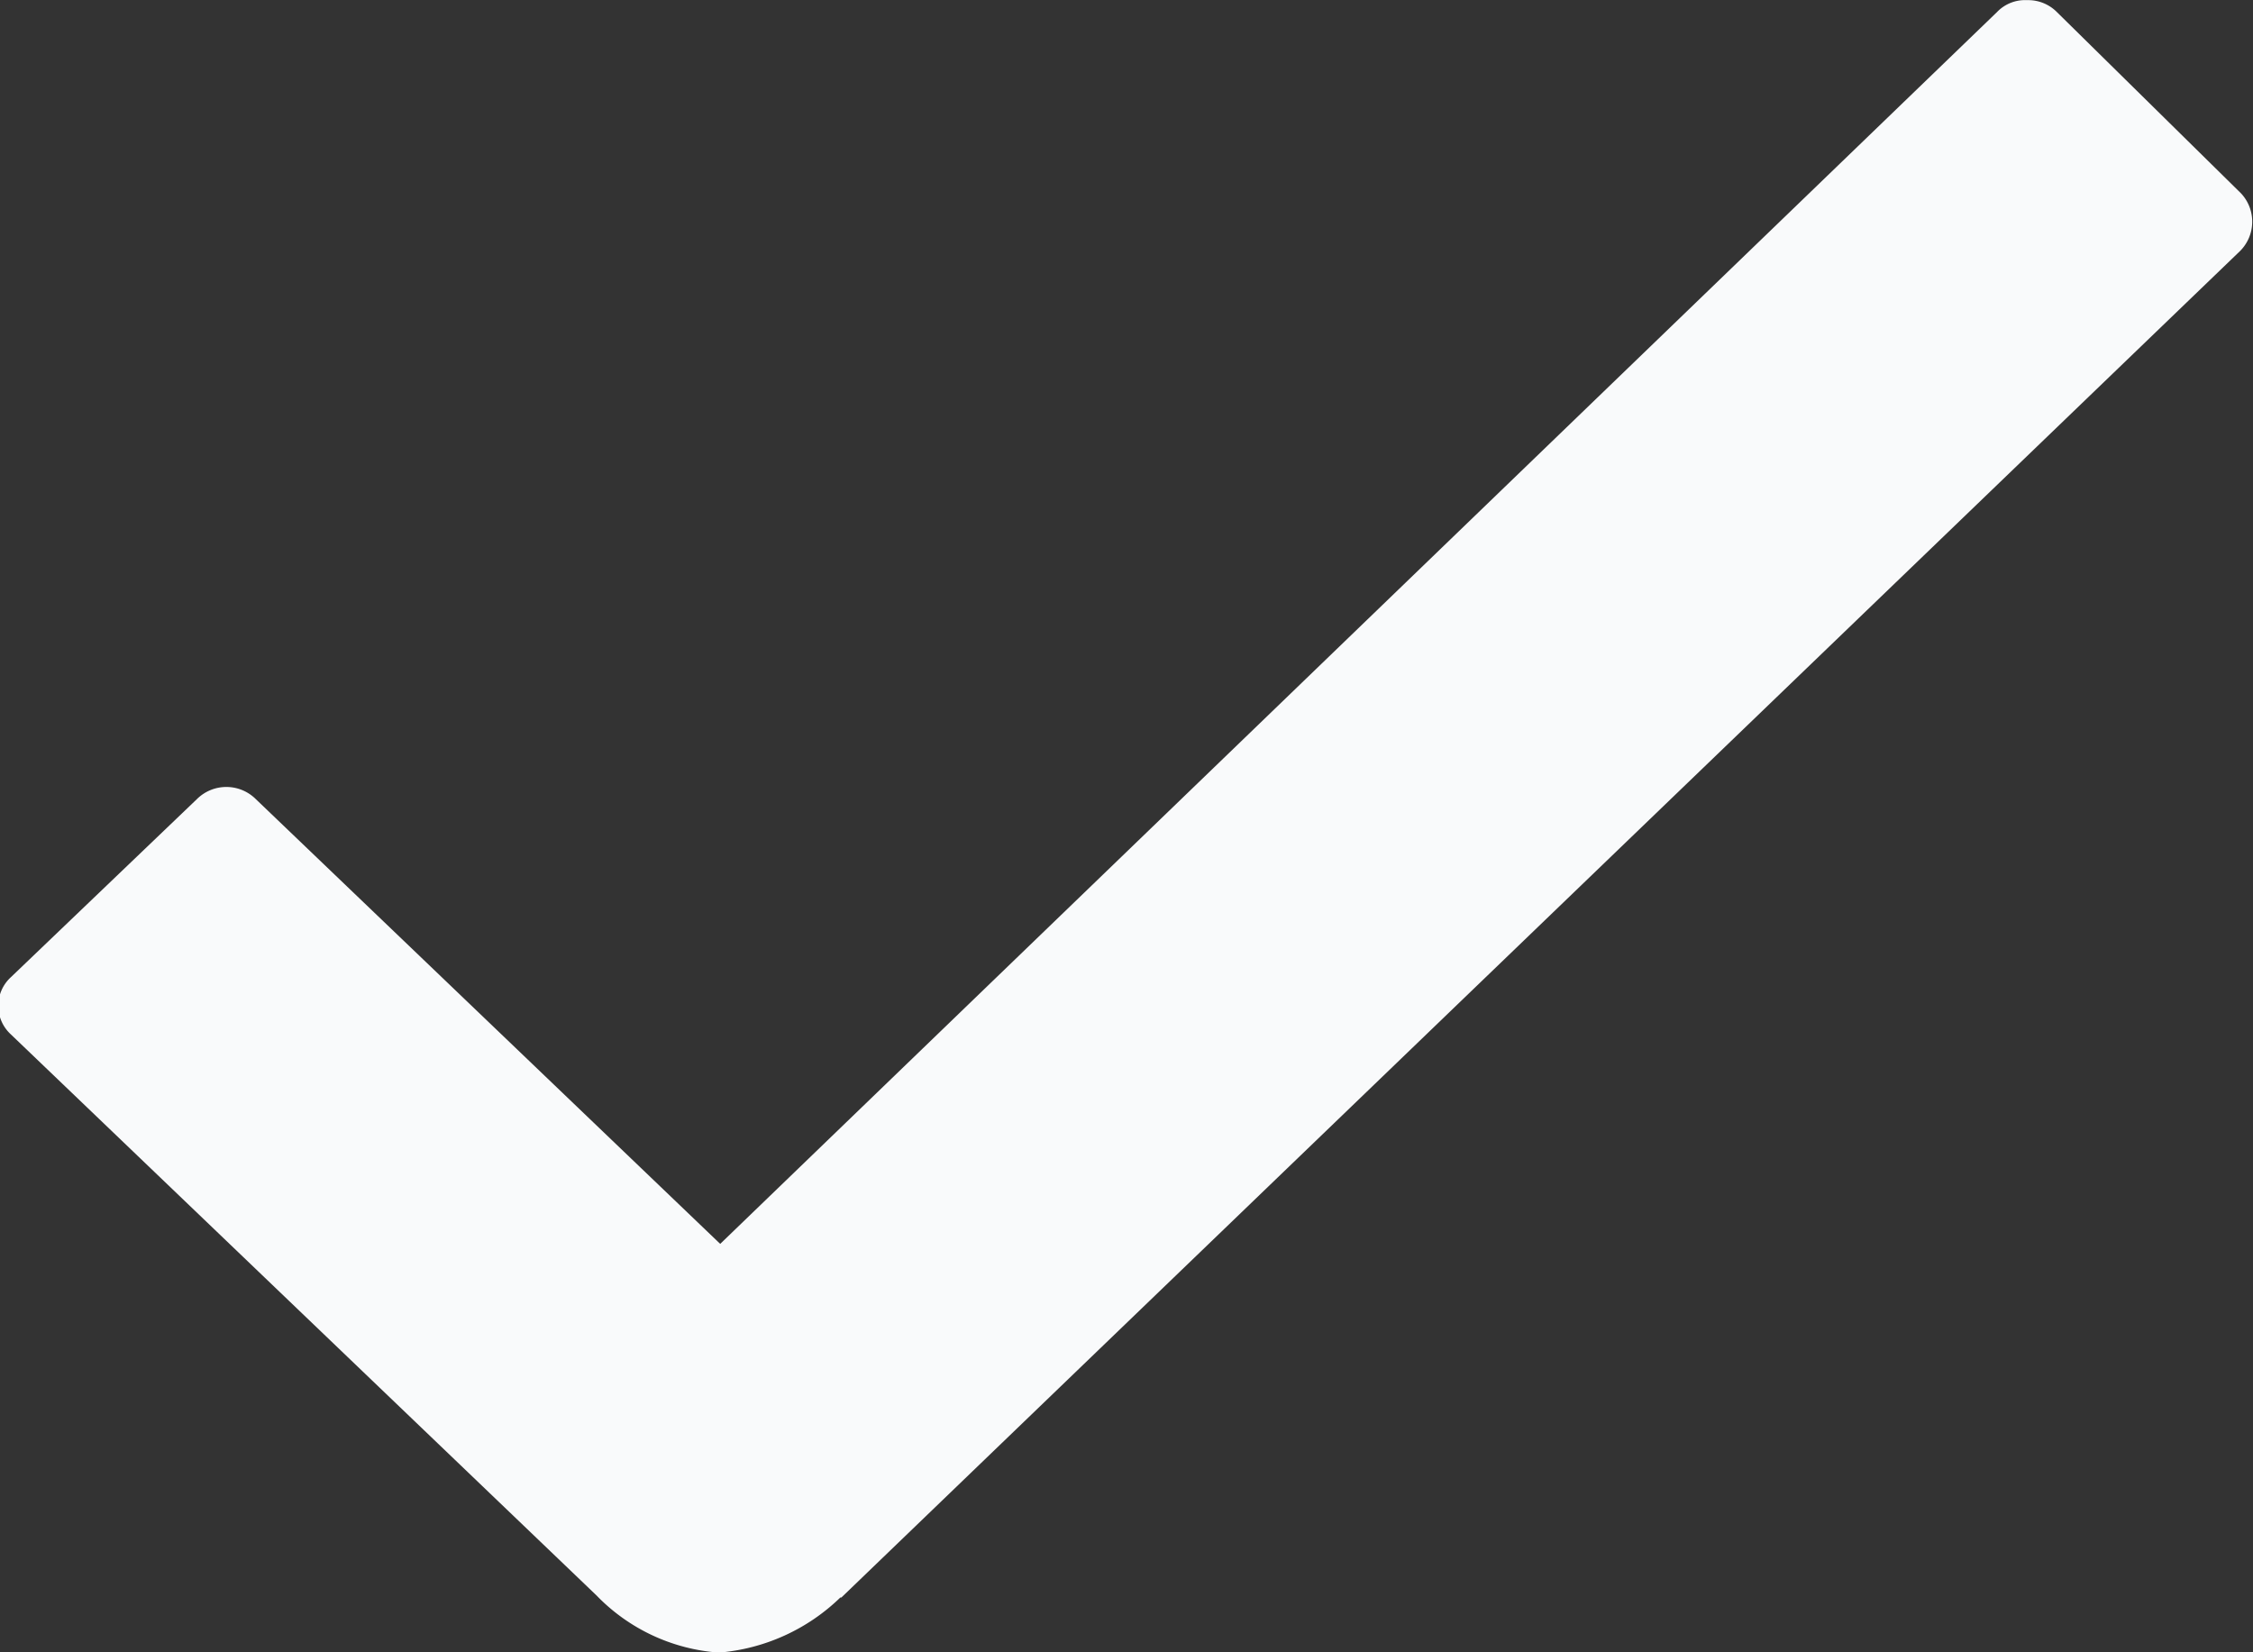 <svg xmlns="http://www.w3.org/2000/svg" width="15" height="11" viewBox="0 0 15 11">
  <rect x="0" y="0" width="15" height="11" fill="#333333" stroke="none"/>
  <path id="Path_37" data-name="Path 37" d="M25.355,13.494l-1.226-1.207a.269.269,0,0,0-.2-.08h0a.258.258,0,0,0-.2.08l-8.5,8.2-3.093-2.962a.278.278,0,0,0-.39,0l-1.24,1.187a.258.258,0,0,0,0,.38l3.9,3.736a1.256,1.256,0,0,0,.815.38,1.315,1.315,0,0,0,.808-.367h.007l9.313-8.965A.276.276,0,0,0,25.355,13.494Z" transform="translate(-10.434 -12.206)" fill="#F9FAFB"/>
</svg>
